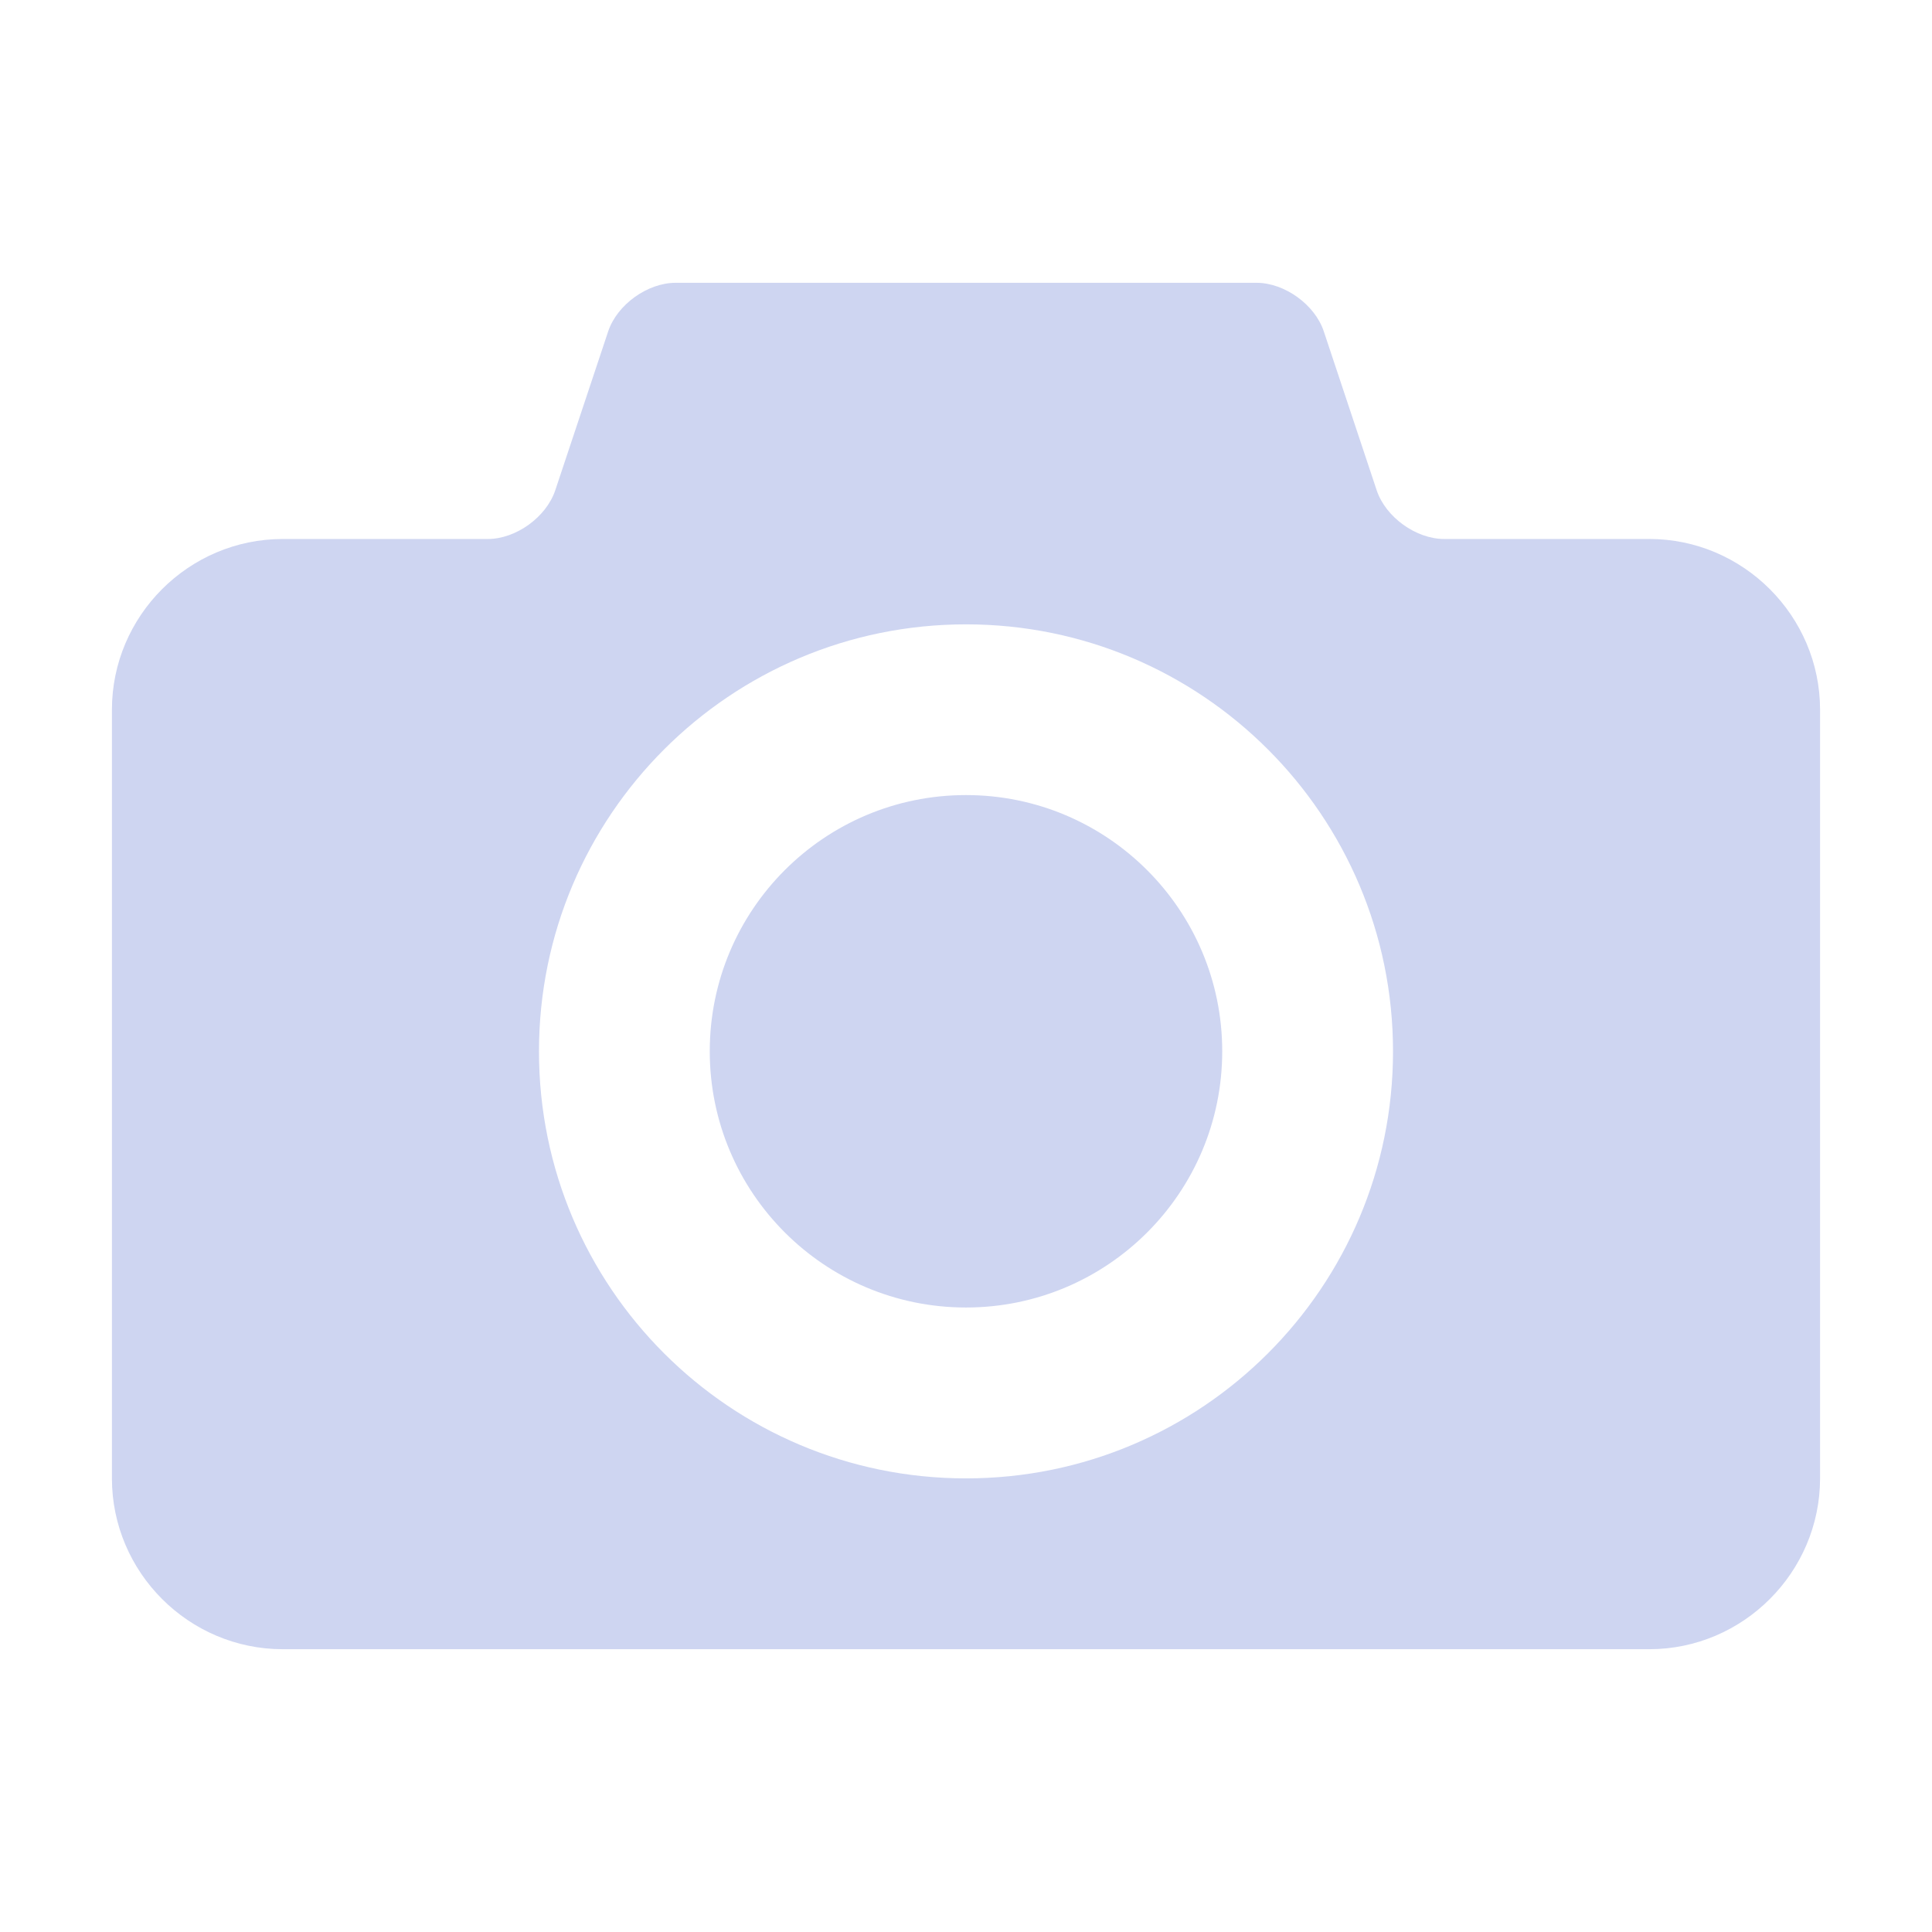 <?xml version="1.0" standalone="no"?><!DOCTYPE svg PUBLIC "-//W3C//DTD SVG 1.1//EN" "http://www.w3.org/Graphics/SVG/1.1/DTD/svg11.dtd"><svg t="1514532505711" class="icon" style="" viewBox="0 0 1024 1024" version="1.1" xmlns="http://www.w3.org/2000/svg" p-id="11717" xmlns:xlink="http://www.w3.org/1999/xlink" width="150" height="150"><defs><style type="text/css"></style></defs><path d="M512.015 421.407c-75.023-0.02-135.828 60.785-135.828 135.793 0 74.988 60.805 135.793 135.788 135.808 75.023 0 135.828-60.82 135.828-135.793v-0.015c0.005-74.9-60.831-135.793-135.788-135.793z m362.143-135.726h-108.657c-15.017 0-31.078-11.597-35.825-25.815L701.629 175.616c-4.68-14.152-20.797-25.728-35.63-25.728H358.108c-14.961 0-31.027 11.597-35.753 25.728l-28.058 84.25c-4.762 14.218-20.808 25.815-35.773 25.815h-108.646c-49.833-0.015-90.557 40.704-90.557 90.516v407.378c0 49.787 40.719 90.542 90.557 90.542h724.28c49.761 0 90.516-40.812 90.516-90.588V376.197c0-49.761-40.812-90.532-90.516-90.532v0.015z m-362.143 497.894c-125.01 0-226.345-101.315-226.345-226.309 0-124.984 101.335-226.345 226.345-226.345 124.989 0 226.314 101.361 226.314 226.345 0 124.995-101.325 226.309-226.314 226.309z" fill="#ced5f1" p-id="11718"></path></svg>